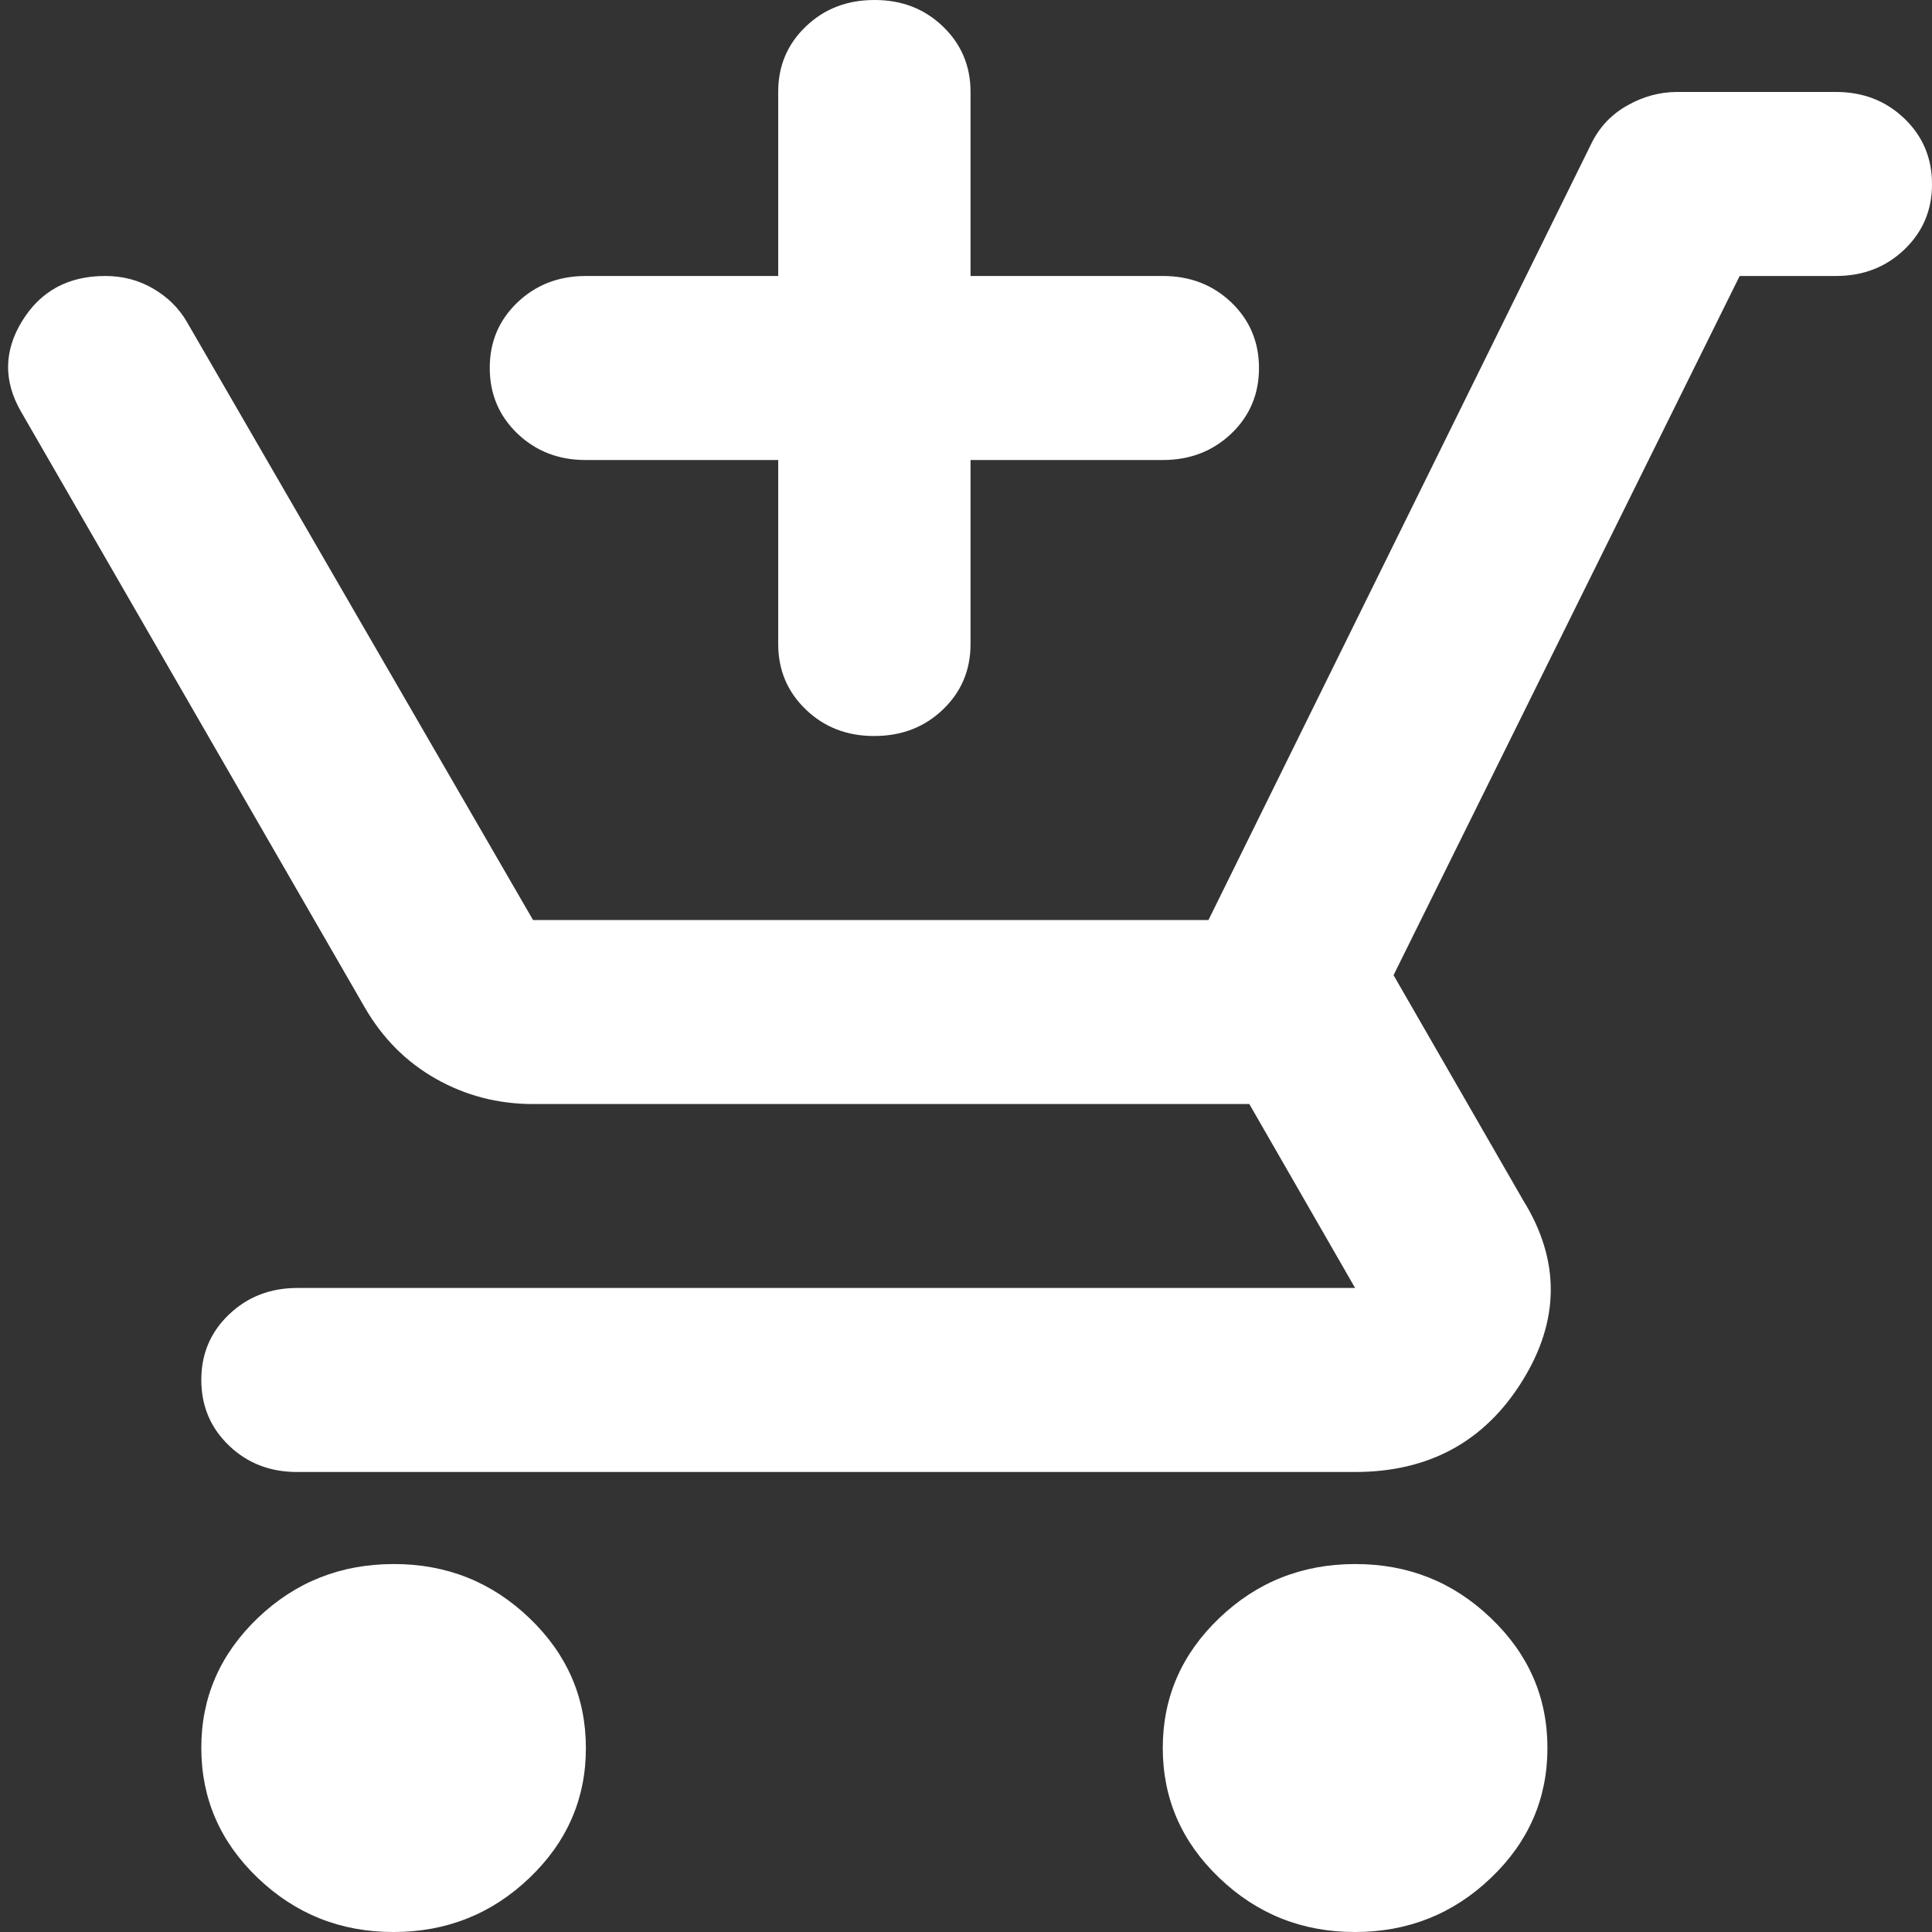 <svg width="20" height="20" viewBox="0 0 20 20" fill="none" xmlns="http://www.w3.org/2000/svg">
<rect x="0" y="0" width="20" height="20" fill="#333333" stroke="none"/>
<path d="M9.051 7.619C9.333 7.619 9.57 7.528 9.761 7.345C9.952 7.162 10.047 6.936 10.047 6.667V4.762H12.037C12.319 4.762 12.556 4.67 12.747 4.488C12.938 4.305 13.033 4.079 13.033 3.81C13.033 3.54 12.937 3.313 12.746 3.13C12.555 2.948 12.319 2.857 12.037 2.857H10.047V0.952C10.047 0.683 9.951 0.456 9.76 0.273C9.569 0.09 9.333 -0.001 9.051 3.29544e-06C8.769 3.29544e-06 8.533 0.091 8.342 0.274C8.151 0.457 8.055 0.683 8.056 0.952V2.857H6.065C5.783 2.857 5.547 2.949 5.356 3.131C5.165 3.314 5.069 3.54 5.07 3.81C5.07 4.079 5.166 4.306 5.357 4.489C5.548 4.671 5.784 4.763 6.065 4.762H8.056V6.667C8.056 6.937 8.152 7.163 8.343 7.346C8.534 7.529 8.77 7.62 9.051 7.619ZM14.028 20C14.575 20 15.044 19.813 15.434 19.44C15.825 19.067 16.019 18.618 16.019 18.095C16.019 17.571 15.824 17.123 15.433 16.75C15.043 16.376 14.575 16.19 14.028 16.191C13.481 16.191 13.012 16.377 12.622 16.75C12.231 17.124 12.037 17.572 12.037 18.095C12.037 18.619 12.232 19.068 12.623 19.441C13.013 19.814 13.481 20.001 14.028 20ZM4.075 20C4.622 20 5.091 19.813 5.481 19.44C5.871 19.067 6.066 18.618 6.065 18.095C6.065 17.571 5.87 17.123 5.48 16.75C5.09 16.376 4.621 16.19 4.075 16.191C3.527 16.191 3.058 16.377 2.668 16.75C2.278 17.124 2.083 17.572 2.084 18.095C2.084 18.619 2.279 19.068 2.669 19.441C3.059 19.814 3.528 20.001 4.075 20ZM14.028 15.238C14.791 15.238 15.368 14.924 15.758 14.297C16.148 13.67 16.152 13.047 15.77 12.429L14.426 10.095L18.009 2.857H19.005C19.287 2.857 19.523 2.766 19.714 2.583C19.905 2.4 20.001 2.174 20 1.905C20 1.635 19.904 1.409 19.713 1.226C19.522 1.043 19.286 0.952 19.005 0.952H17.362C17.18 0.952 17.006 1 16.84 1.095C16.674 1.19 16.549 1.325 16.467 1.5L12.51 9.524H5.518L1.935 3.333C1.852 3.19 1.736 3.075 1.586 2.988C1.437 2.9 1.271 2.857 1.089 2.857C0.707 2.857 0.421 3.012 0.23 3.322C0.039 3.632 0.035 3.945 0.218 4.262L3.776 10.429C3.959 10.746 4.203 10.992 4.511 11.167C4.818 11.341 5.154 11.429 5.518 11.429H12.933L14.028 13.333H3.079C2.797 13.333 2.561 13.425 2.37 13.608C2.179 13.79 2.083 14.017 2.084 14.286C2.084 14.556 2.18 14.782 2.371 14.965C2.562 15.148 2.798 15.239 3.079 15.238H14.028Z" fill="white"/>
</svg>
